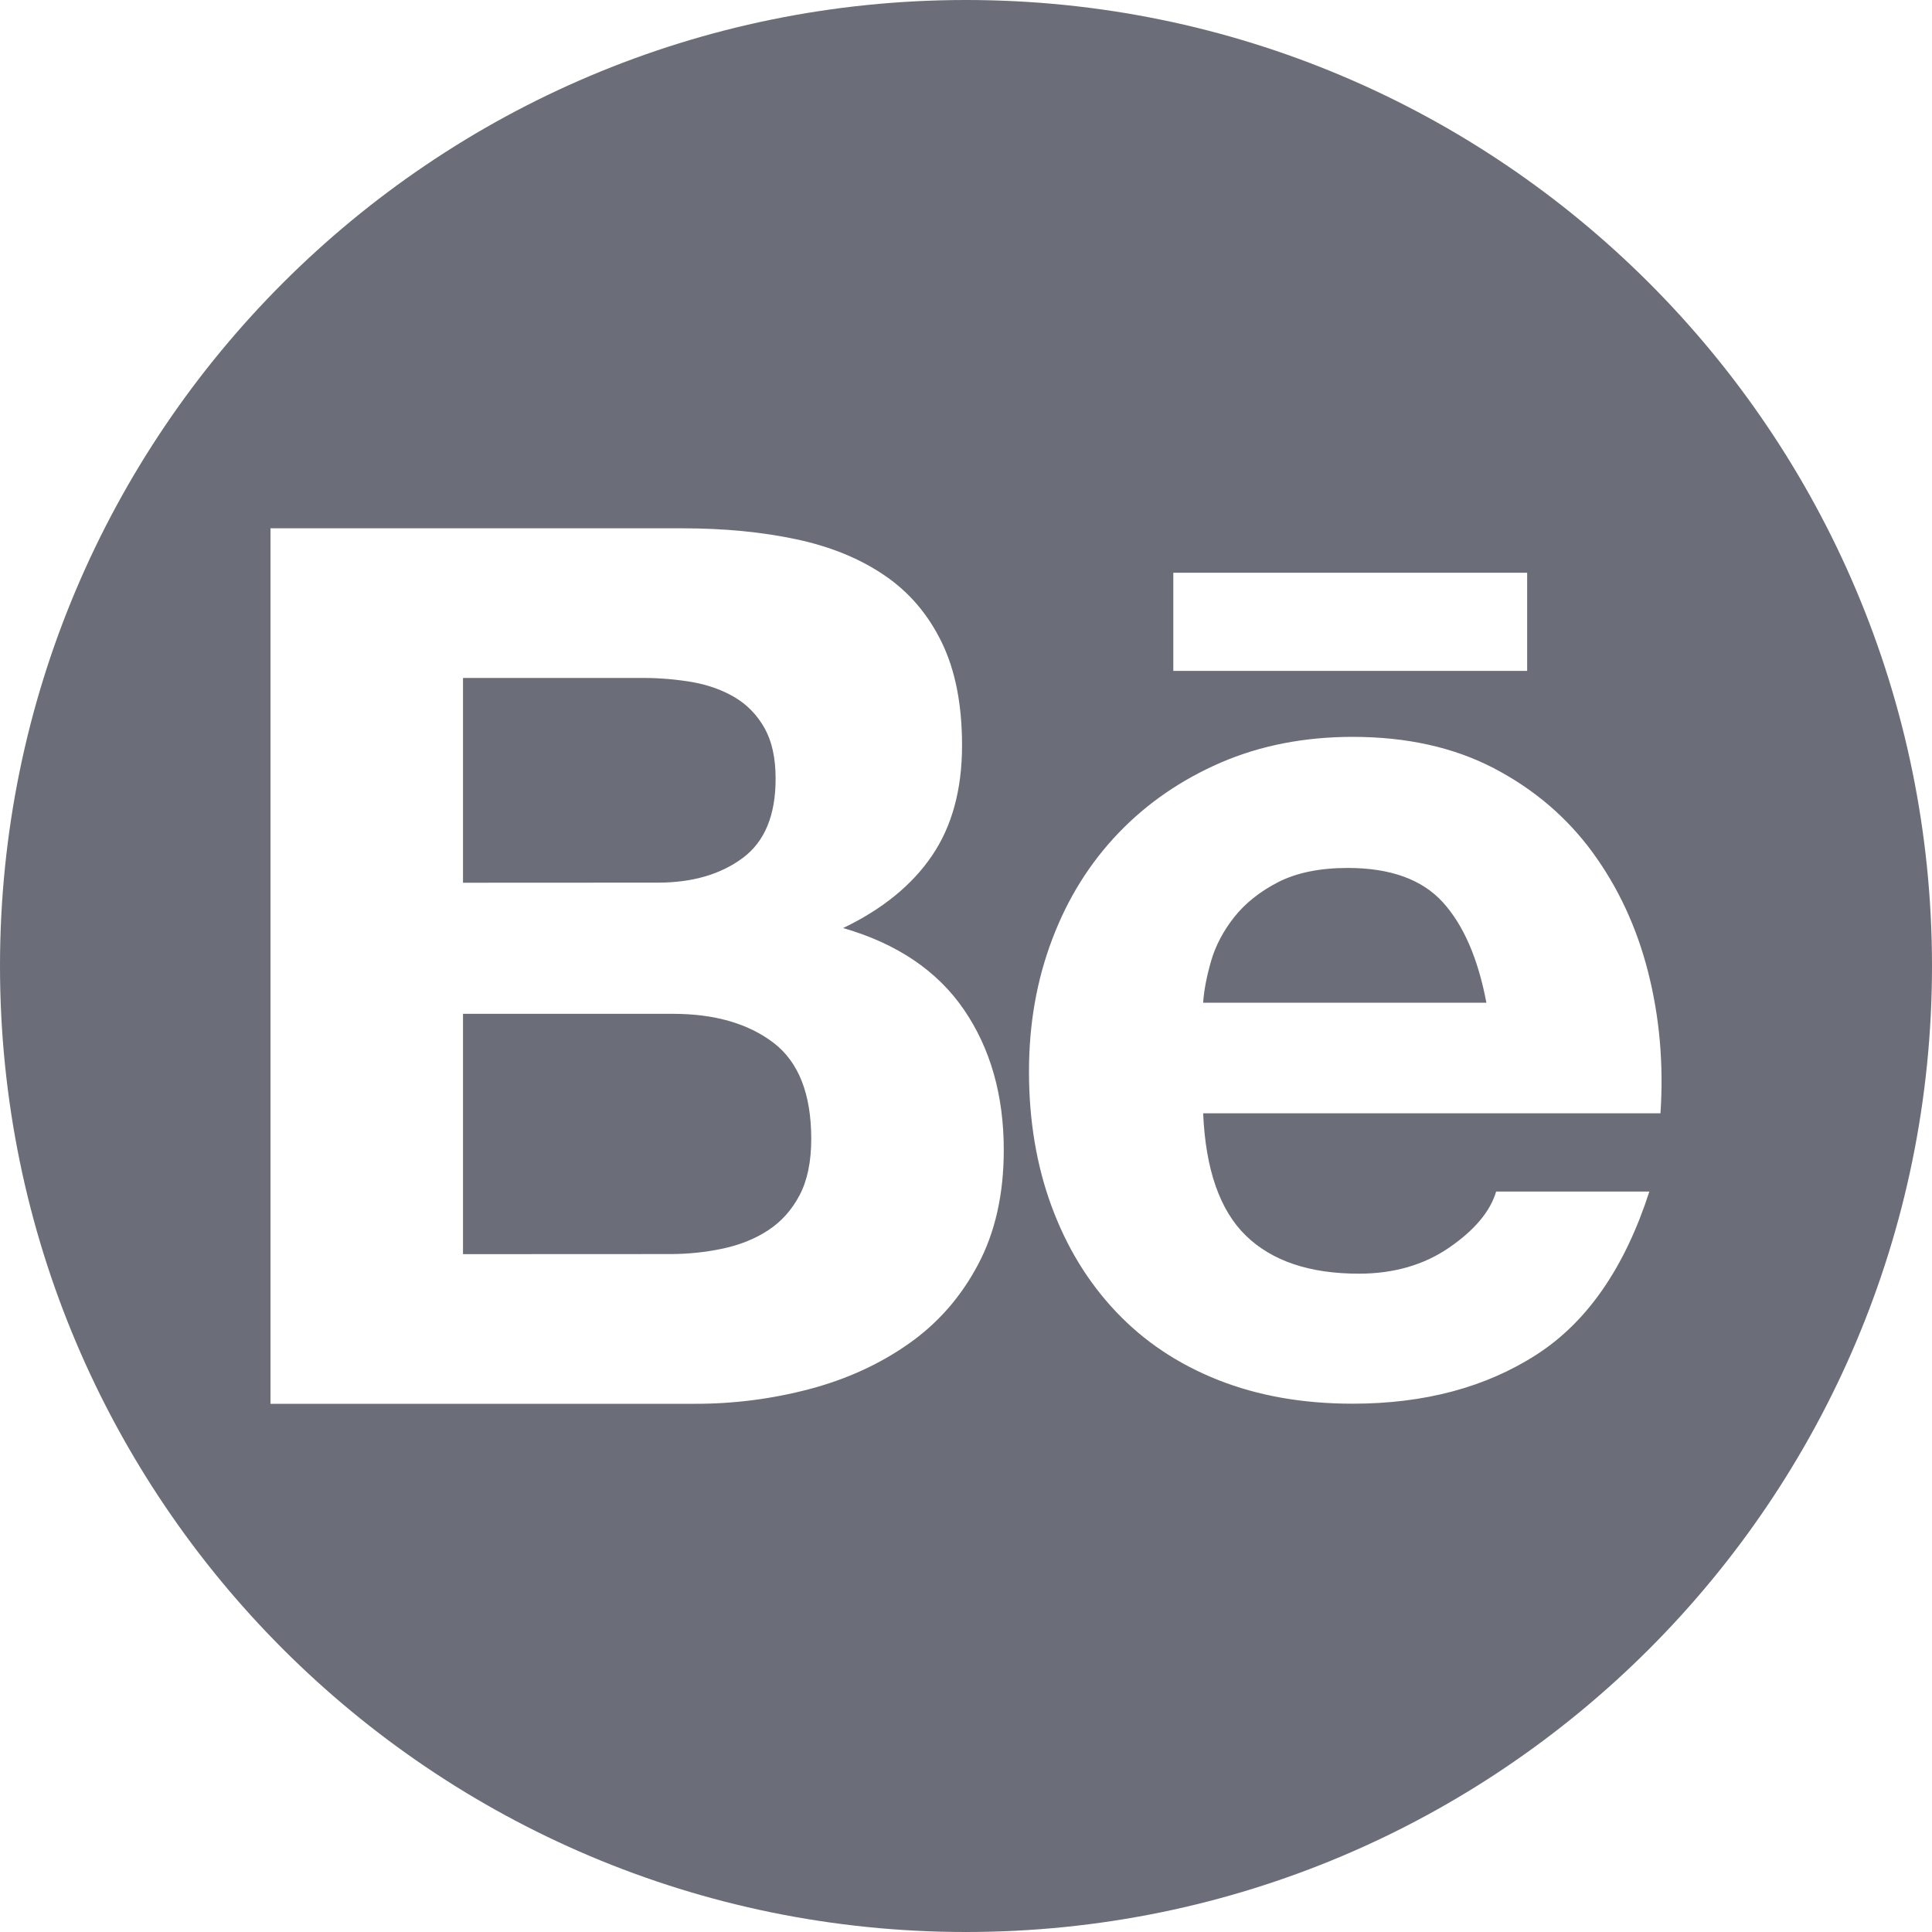 <svg width="20" height="20" viewBox="0 0 20 20" fill="none" xmlns="http://www.w3.org/2000/svg">
<path fill-rule="evenodd" clip-rule="evenodd" d="M20 10C20 15.523 15.523 20 10 20C4.477 20 0 15.523 0 10C0 4.477 4.477 0 10 0C15.523 0 20 4.477 20 10ZM8.245 5.583C7.889 5.507 7.496 5.469 7.065 5.469H2.8V14.532H7.193C7.593 14.533 7.992 14.482 8.379 14.38C8.764 14.278 9.106 14.122 9.407 13.91C9.708 13.699 9.947 13.426 10.124 13.092C10.302 12.758 10.391 12.361 10.391 11.905C10.391 11.338 10.253 10.853 9.978 10.451C9.703 10.05 9.286 9.768 8.728 9.607C9.133 9.413 9.441 9.163 9.648 8.858C9.855 8.554 9.959 8.173 9.959 7.716C9.959 7.293 9.889 6.938 9.749 6.65C9.609 6.362 9.413 6.131 9.159 5.958C8.905 5.784 8.601 5.659 8.245 5.583ZM7.687 8.883C7.458 9.052 7.166 9.137 6.811 9.137L4.793 9.138V7.018H6.658C6.831 7.018 7.003 7.033 7.173 7.062C7.337 7.092 7.483 7.145 7.61 7.221C7.737 7.297 7.839 7.403 7.915 7.538C7.991 7.674 8.029 7.847 8.029 8.058C8.03 8.439 7.916 8.714 7.687 8.883ZM7.484 12.925C7.301 12.964 7.113 12.983 6.925 12.982L4.793 12.983V10.495H6.964C7.395 10.495 7.742 10.594 8.005 10.793C8.267 10.992 8.398 11.325 8.398 11.79C8.398 12.026 8.357 12.222 8.277 12.373C8.197 12.525 8.089 12.646 7.953 12.735C7.818 12.824 7.661 12.887 7.484 12.925ZM14.066 13.185C13.558 13.185 13.168 13.054 12.898 12.792C12.628 12.53 12.48 12.107 12.455 11.525H17.189C17.223 11.018 17.18 10.531 17.062 10.066C16.944 9.6 16.751 9.186 16.485 8.822C16.218 8.458 15.877 8.168 15.463 7.952C15.048 7.736 14.561 7.628 14.003 7.628C13.504 7.628 13.049 7.717 12.638 7.894C12.228 8.072 11.874 8.315 11.578 8.624C11.282 8.933 11.053 9.298 10.893 9.722C10.732 10.145 10.652 10.601 10.652 11.092C10.652 11.599 10.73 12.065 10.886 12.488C11.042 12.911 11.264 13.274 11.553 13.579C11.841 13.884 12.192 14.119 12.606 14.284C13.021 14.449 13.486 14.531 14.002 14.531C14.747 14.531 15.381 14.361 15.906 14.023C16.431 13.685 16.82 13.122 17.074 12.335H15.488C15.428 12.538 15.268 12.731 15.005 12.913C14.743 13.094 14.43 13.185 14.066 13.185ZM13.952 8.985C14.392 8.985 14.72 9.103 14.936 9.34C15.151 9.577 15.301 9.924 15.387 10.38H12.455C12.463 10.254 12.491 10.11 12.537 9.949C12.584 9.788 12.664 9.636 12.778 9.492C12.893 9.348 13.044 9.228 13.235 9.13C13.425 9.034 13.664 8.985 13.952 8.985ZM15.809 5.929H12.146V6.945H15.809V5.929Z" fill="#6B6E78"/>
</svg>

